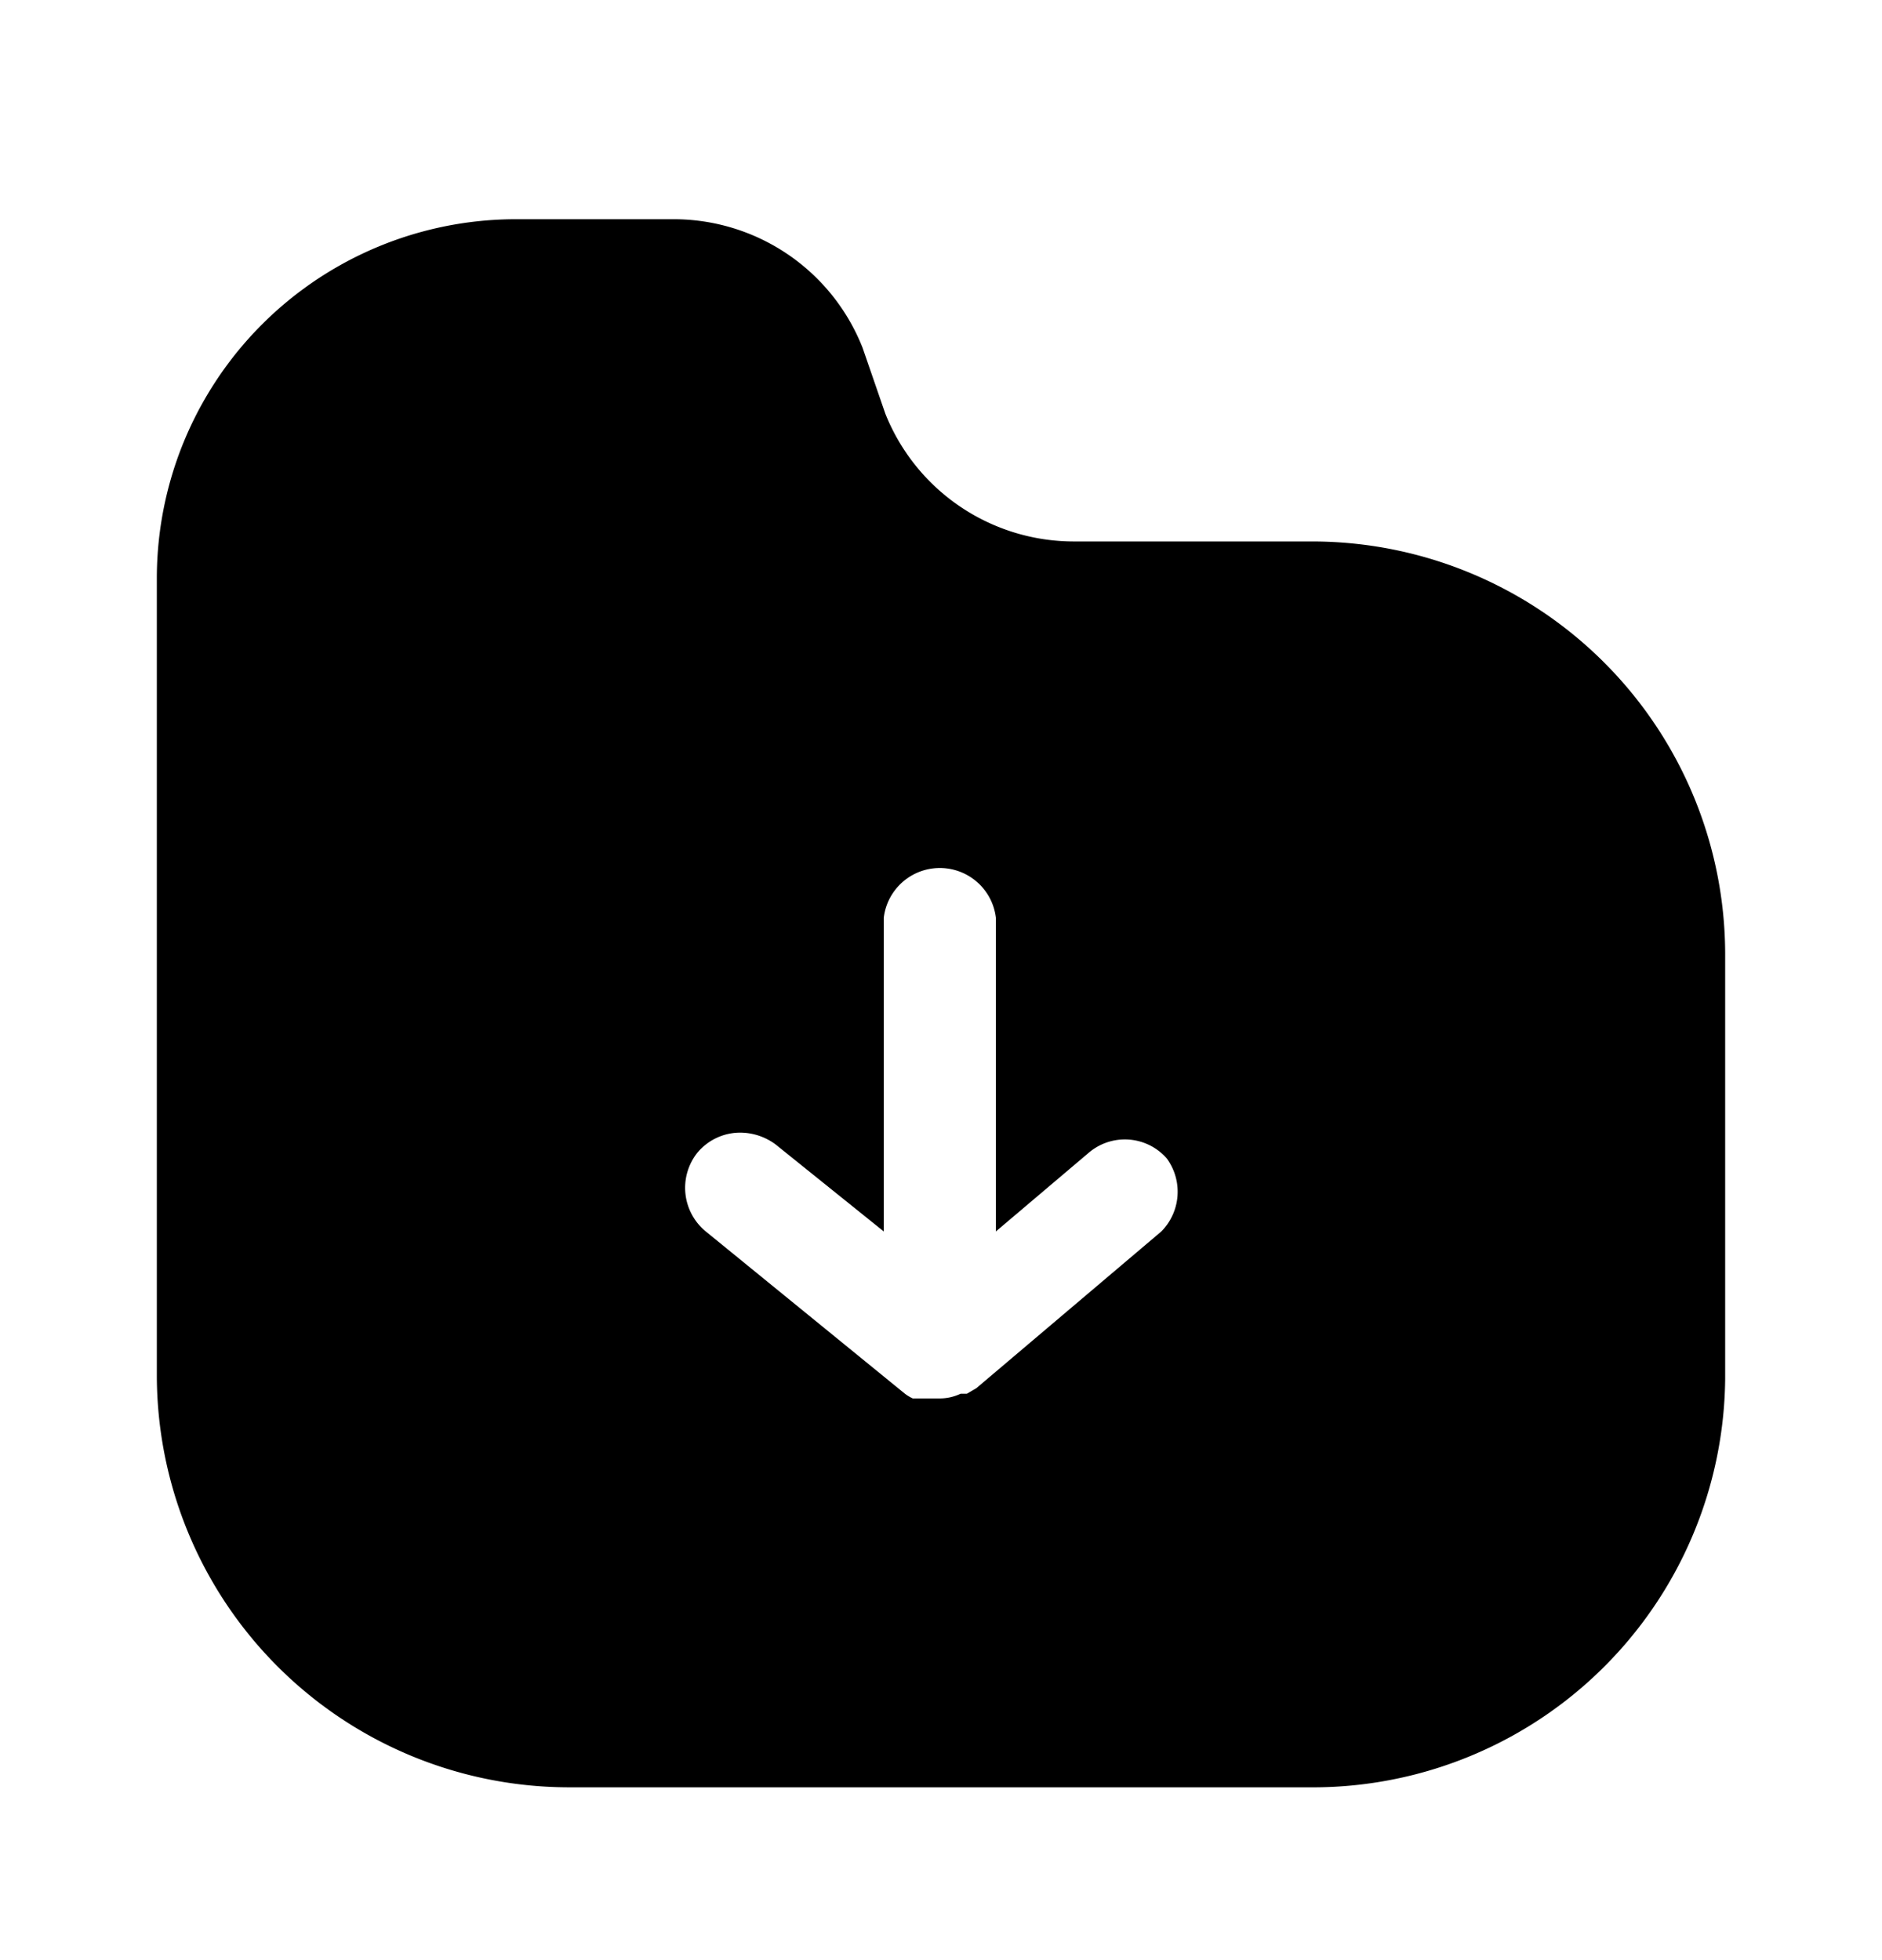 <svg xmlns="http://www.w3.org/2000/svg" width="24" height="25" fill="currentColor" viewBox="0 0 24 25">
  <path d="M16.69 6.906h-3a2.59 2.59 0 0 1-2.4-1.63l-.29-.84a2.59 2.59 0 0 0-2.42-1.64h-2A4.58 4.58 0 0 0 2 7.376v10.16a5.26 5.26 0 0 0 5.27 5.26h9.42a5.26 5.26 0 0 0 5.31-5.21v-5.41a5.27 5.27 0 0 0-5.26-5.27h-.05Zm-1.88 8.8-2.36 2-.12.07h-.08a.62.62 0 0 1-.26.06h-.35a.533.533 0 0 1-.1-.06L9 15.706a.72.72 0 0 1-.11-1 .71.71 0 0 1 .55-.26.76.76 0 0 1 .45.15l1.38 1.11v-4a.72.72 0 0 1 1.43 0v4l1.18-1a.71.71 0 0 1 1 .07.72.72 0 0 1-.07.93Z"/>
</svg>

